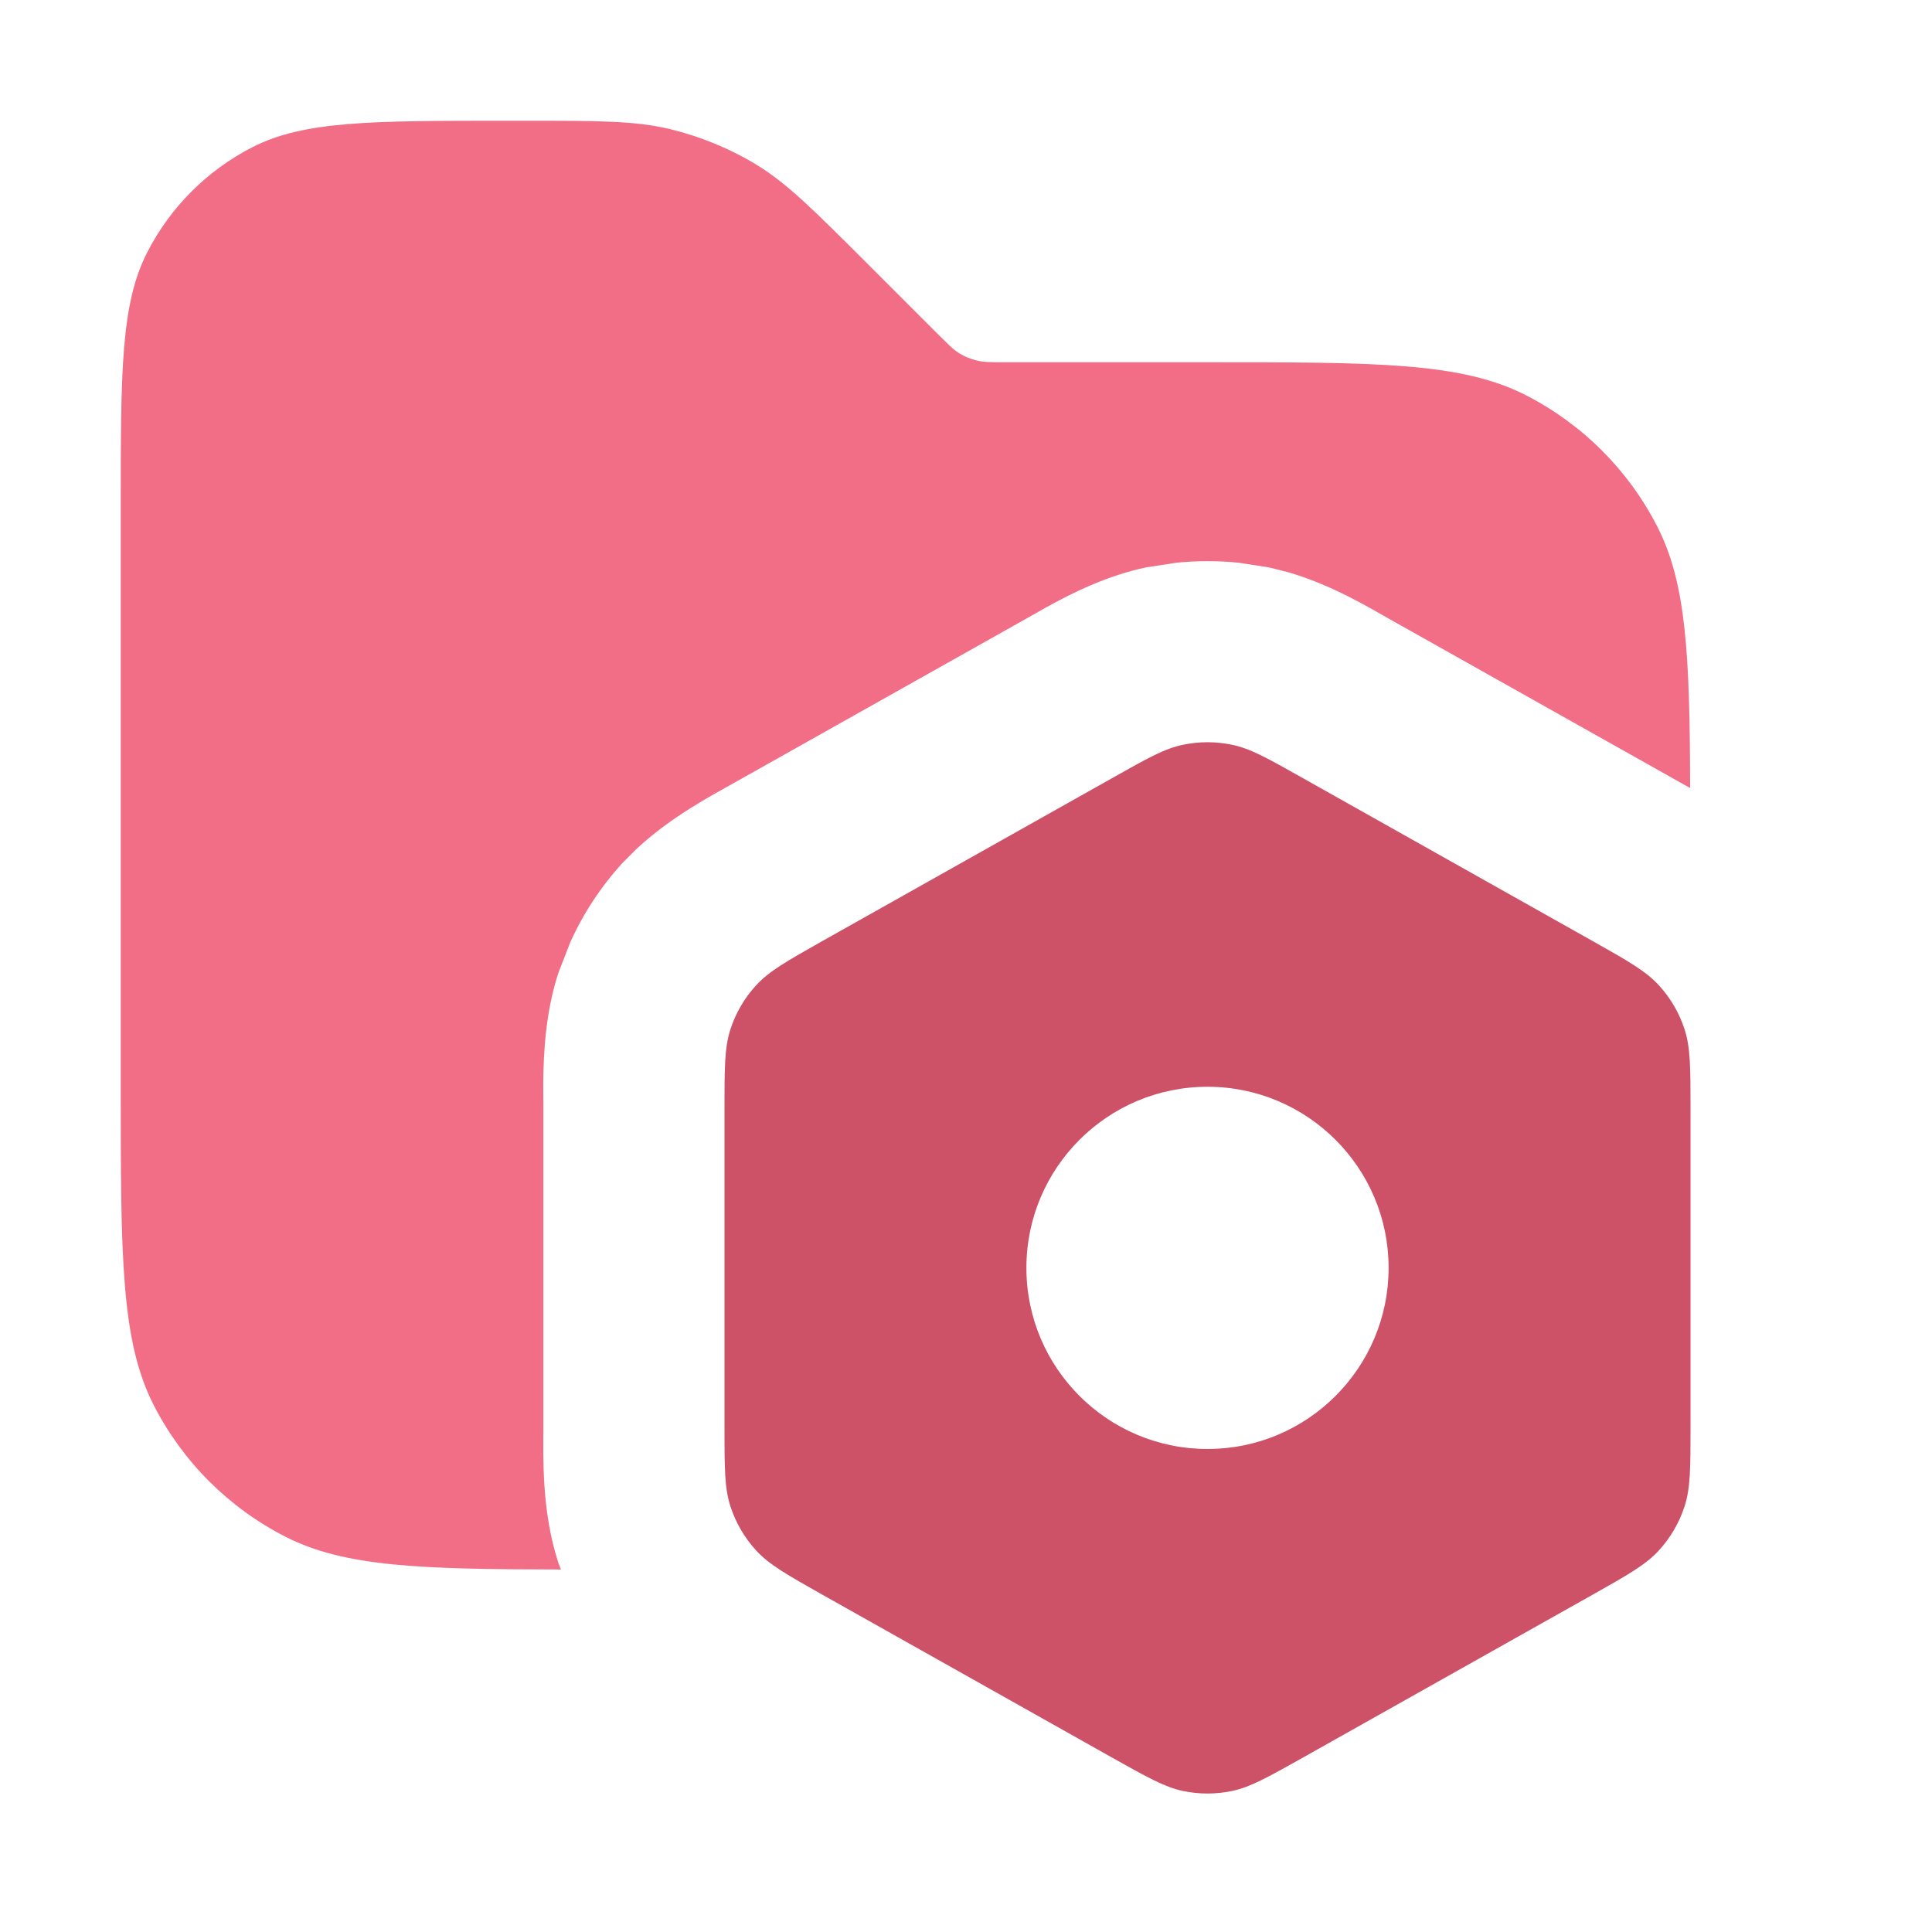 <svg width="16" height="16" viewBox="0 0 16 16" fill="none" xmlns="http://www.w3.org/2000/svg">
<path opacity="0.9" d="M4.343 1C4.954 1 5.26 1 5.548 1.069C5.803 1.131 6.047 1.231 6.271 1.368C6.523 1.523 6.739 1.74 7.172 2.172L7.766 2.766L7.869 2.867C7.897 2.893 7.921 2.911 7.946 2.927C7.991 2.954 8.04 2.974 8.091 2.986C8.148 3 8.209 3 8.331 3H10C11.4 3 12.1 3 12.635 3.272C13.105 3.512 13.488 3.895 13.727 4.365C13.967 4.836 13.994 5.435 13.997 6.526L13.92 6.483L11.52 5.134C11.344 5.035 11.033 4.845 10.668 4.739L10.509 4.699L10.256 4.66C10.086 4.643 9.914 4.643 9.744 4.66L9.491 4.699C9.166 4.767 8.873 4.914 8.662 5.031L8.48 5.134L6.08 6.483C5.898 6.586 5.563 6.76 5.275 7.027L5.155 7.147C4.976 7.343 4.829 7.566 4.721 7.808L4.625 8.055C4.518 8.38 4.501 8.72 4.499 8.97L4.5 9.186V11.815C4.5 12.053 4.482 12.511 4.625 12.945C4.631 12.963 4.639 12.98 4.646 12.998C3.478 12.996 2.853 12.976 2.365 12.727C1.895 12.488 1.512 12.105 1.272 11.635C1 11.1 1 10.4 1 9V4.2C1 3.08 1 2.52 1.218 2.092C1.41 1.716 1.716 1.41 2.092 1.218C2.52 1 3.08 1 4.2 1H4.343Z" fill="#F15F79"/>
<path d="M9.797 6.168C9.931 6.14 10.069 6.14 10.203 6.168C10.355 6.199 10.498 6.28 10.784 6.441L13.185 7.791C13.482 7.958 13.63 8.042 13.738 8.16C13.834 8.264 13.906 8.388 13.95 8.522C14 8.674 14 8.845 14 9.185V11.814C14 12.155 14 12.325 13.95 12.477C13.906 12.612 13.834 12.735 13.738 12.84C13.63 12.958 13.482 13.042 13.185 13.209L10.784 14.559C10.498 14.719 10.355 14.8 10.203 14.832C10.069 14.86 9.931 14.86 9.797 14.832C9.645 14.8 9.502 14.719 9.216 14.559L6.815 13.209C6.519 13.042 6.37 12.958 6.262 12.84C6.166 12.735 6.094 12.612 6.05 12.477C6 12.325 6 12.155 6 11.814V9.185C6 8.845 6 8.674 6.05 8.522C6.094 8.388 6.166 8.264 6.262 8.16C6.37 8.042 6.519 7.958 6.815 7.791L9.216 6.441C9.502 6.28 9.645 6.199 9.797 6.168ZM10 9C9.172 9 8.5 9.672 8.5 10.5C8.5 11.328 9.172 12 10 12C10.828 12 11.5 11.328 11.5 10.5C11.5 9.672 10.828 9 10 9Z" fill="#F15F79"/>
<path d="M9.797 6.168C9.931 6.14 10.069 6.14 10.203 6.168C10.355 6.199 10.498 6.28 10.784 6.441L13.185 7.791C13.482 7.958 13.63 8.042 13.738 8.16C13.834 8.264 13.906 8.388 13.95 8.522C14 8.674 14 8.845 14 9.185V11.814C14 12.155 14 12.325 13.95 12.477C13.906 12.612 13.834 12.735 13.738 12.84C13.63 12.958 13.482 13.042 13.185 13.209L10.784 14.559C10.498 14.719 10.355 14.8 10.203 14.832C10.069 14.86 9.931 14.86 9.797 14.832C9.645 14.8 9.502 14.719 9.216 14.559L6.815 13.209C6.519 13.042 6.37 12.958 6.262 12.84C6.166 12.735 6.094 12.612 6.05 12.477C6 12.325 6 12.155 6 11.814V9.185C6 8.845 6 8.674 6.05 8.522C6.094 8.388 6.166 8.264 6.262 8.16C6.37 8.042 6.519 7.958 6.815 7.791L9.216 6.441C9.502 6.28 9.645 6.199 9.797 6.168ZM10 9C9.172 9 8.5 9.672 8.5 10.5C8.5 11.328 9.172 12 10 12C10.828 12 11.5 11.328 11.5 10.5C11.5 9.672 10.828 9 10 9Z" fill="black" fill-opacity="0.15" style="mix-blend-mode:plus-darker"/>
</svg>
